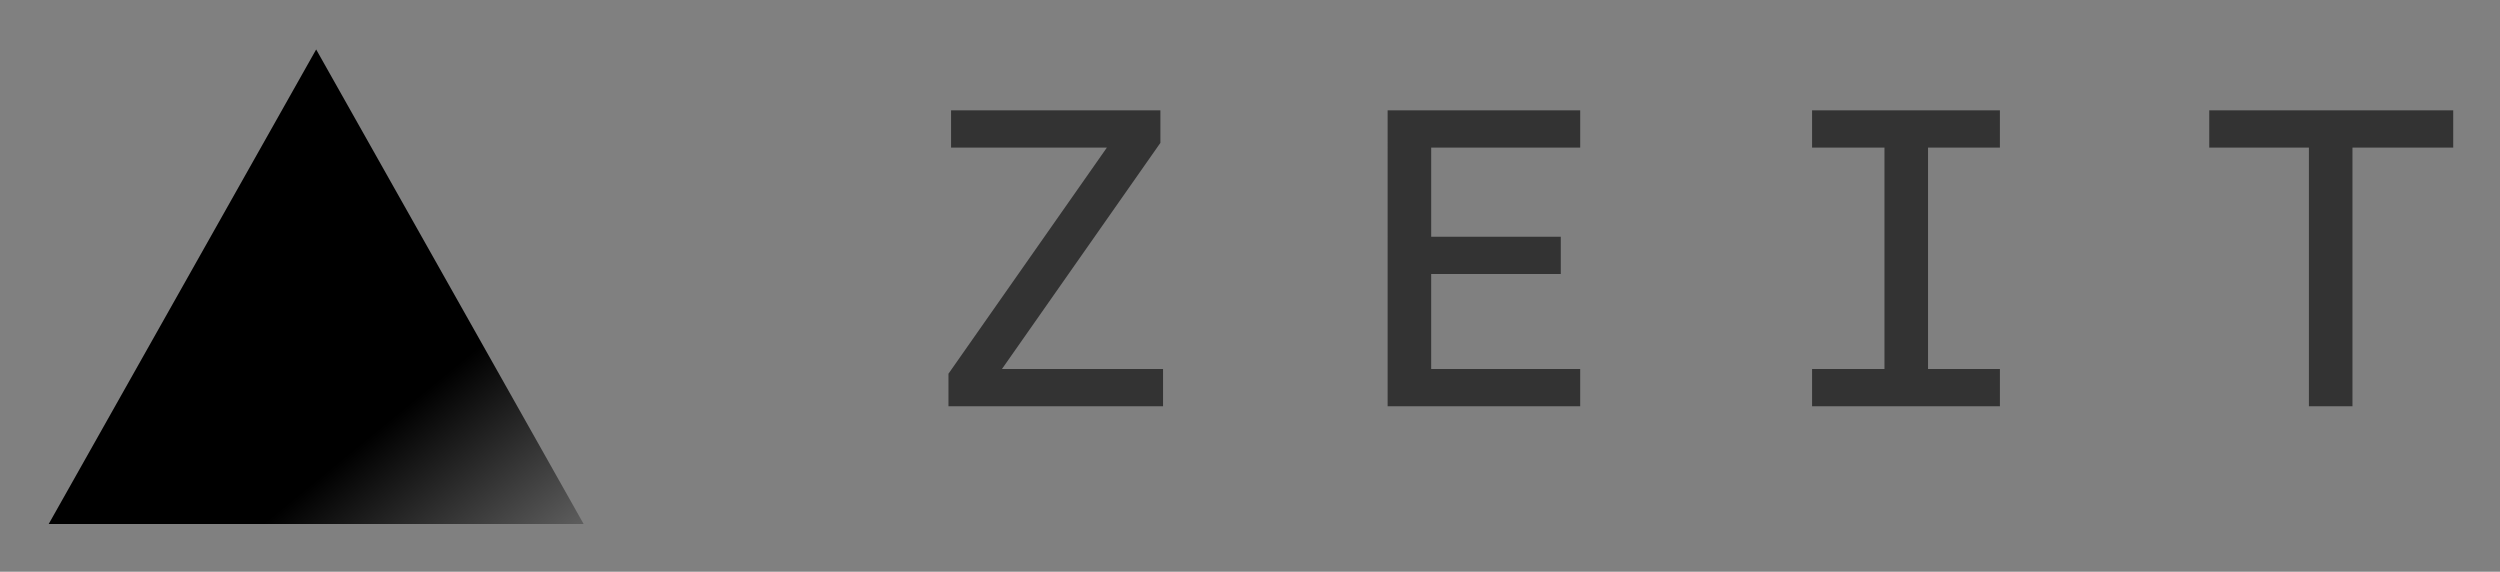 <svg xmlns="http://www.w3.org/2000/svg" role="img" viewBox="-10.70 24.30 5756.40 1316.40"><rect x="-10.70" y="24.30" width="5756.40" height="1316.40" fill="#808080" stroke="none"/><title>zeit.input.svg logo</title><style>svg {enable-background:new 0 0 5728 1328}</style><style/><g id="Page-1"><g id="Complete-logo-_x28_white-on-black_x29_"><linearGradient id="Triangle-3_1_" x1="123.697" x2="105.532" y1="6820.456" y2="6840.095" gradientTransform="matrix(50.983 0 0 -45.226 -4581.417 310411.156)" gradientUnits="userSpaceOnUse"><stop offset="0" stop-color="#fff"/><stop offset="1"/></linearGradient><path id="Triangle-3" fill="url(#Triangle-3_1_)" d="M717.3 138.2L1333.2 1230.9 101.4 1230.9z"/><path id="ZEIT" fill="#333" d="M2173.2,959.7h494.1v-85.8h-370.9l364.8-520.7v-74.9h-482v85.8h358.8l-364.8,520.7V959.7z M3184.4,959.7h443.4v-85.8h-343.1V655.2h298.4v-85.8h-298.4V364.1h343.1v-85.8h-443.4V959.7z M4161.7,959.7h432.5v-85.8h-165.5 V364.1h165.5v-85.8h-432.5v85.8h166.7v509.8h-166.7V959.7z M5305.8,959.7H5406V364.1h232v-85.8h-561.8v85.8h229.5V959.7z"/></g></g></svg>